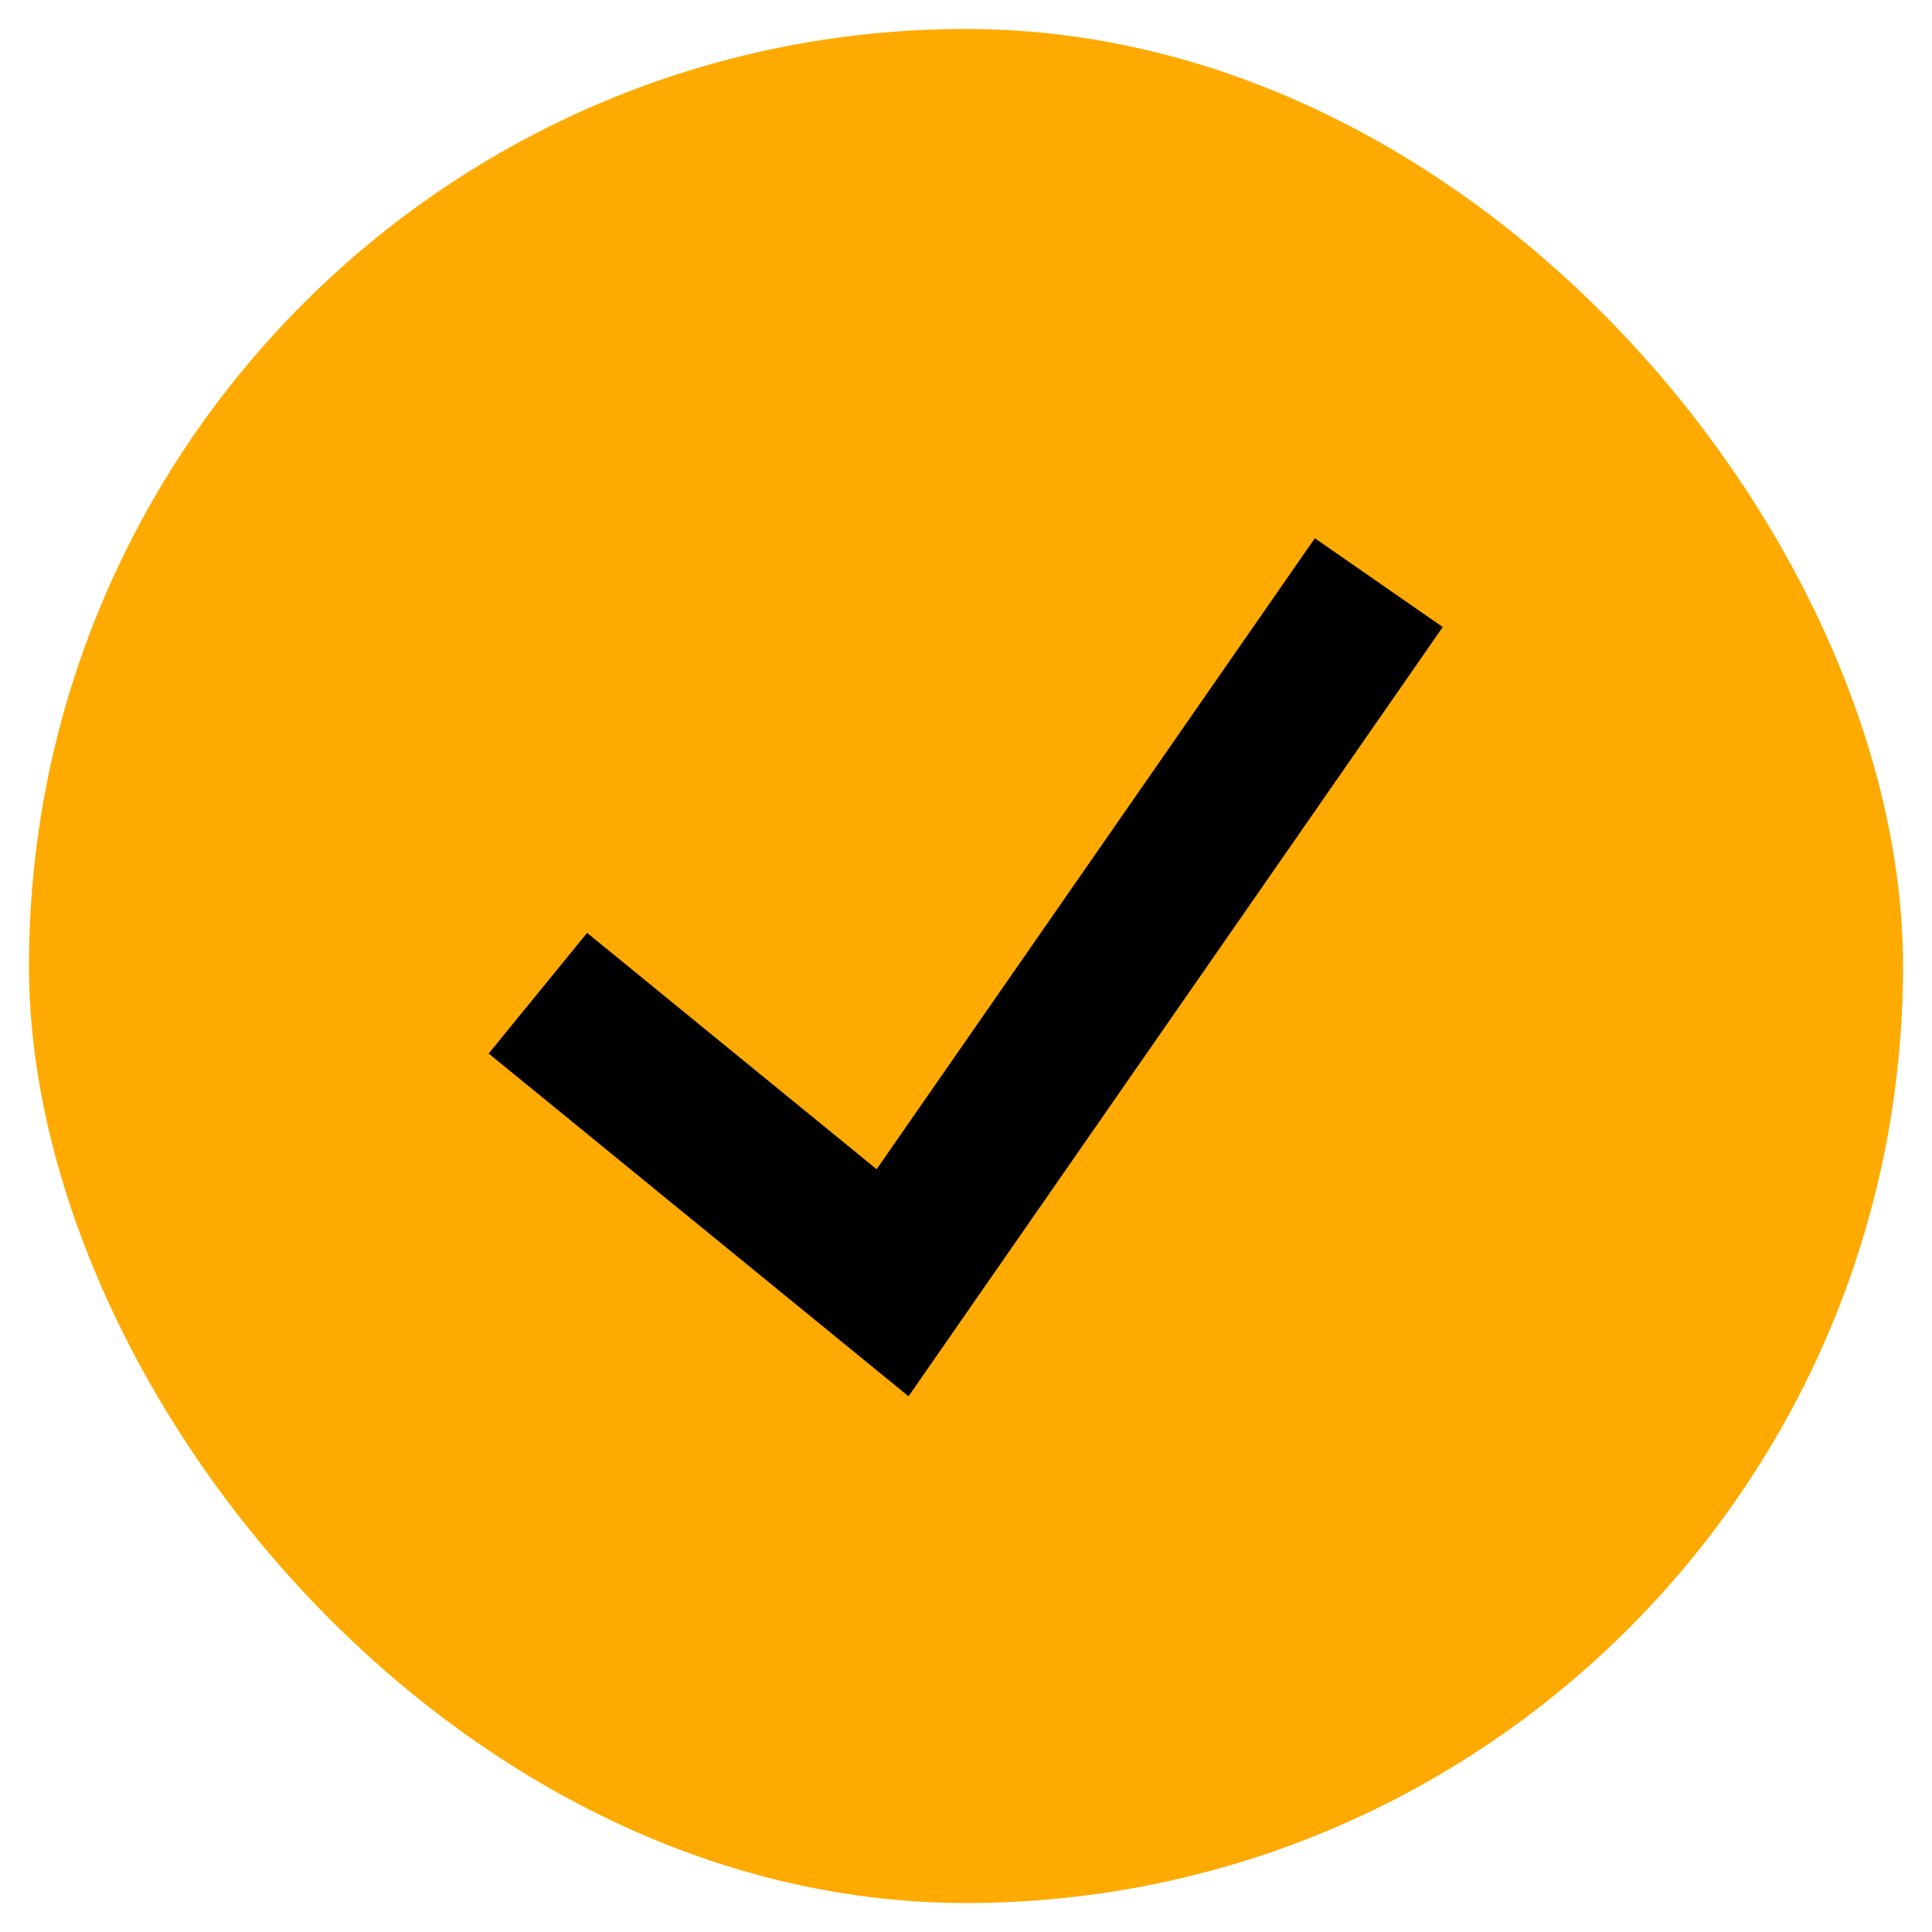 <svg fill="#000000" height="25px" width="25px" version="1.1" id="Capa_1" xmlns="http://www.w3.org/2000/svg" xmlns:xlink="http://www.w3.org/1999/xlink" viewBox="-313.6 -313.6 1117.20 1117.20" xml:space="preserve" stroke="#000000" stroke-width="44.1" transform="rotate(0)"><g id="SVGRepo_bgCarrier" stroke-width="0" transform="translate(7.35,7.35), scale(0.97)"><rect x="-313.6" y="-313.6" width="1117.20" height="1117.20" rx="558.6" fill="#ffaa00" strokewidth="0"></rect></g><g id="SVGRepo_tracerCarrier" stroke-linecap="round" stroke-linejoin="round" stroke="#CCCCCC" stroke-width="0.98"></g><g id="SVGRepo_iconCarrier"> <polygon points="452.253,28.326 197.831,394.674 29.044,256.875 0,292.469 207.253,461.674 490,54.528 "></polygon> </g></svg>